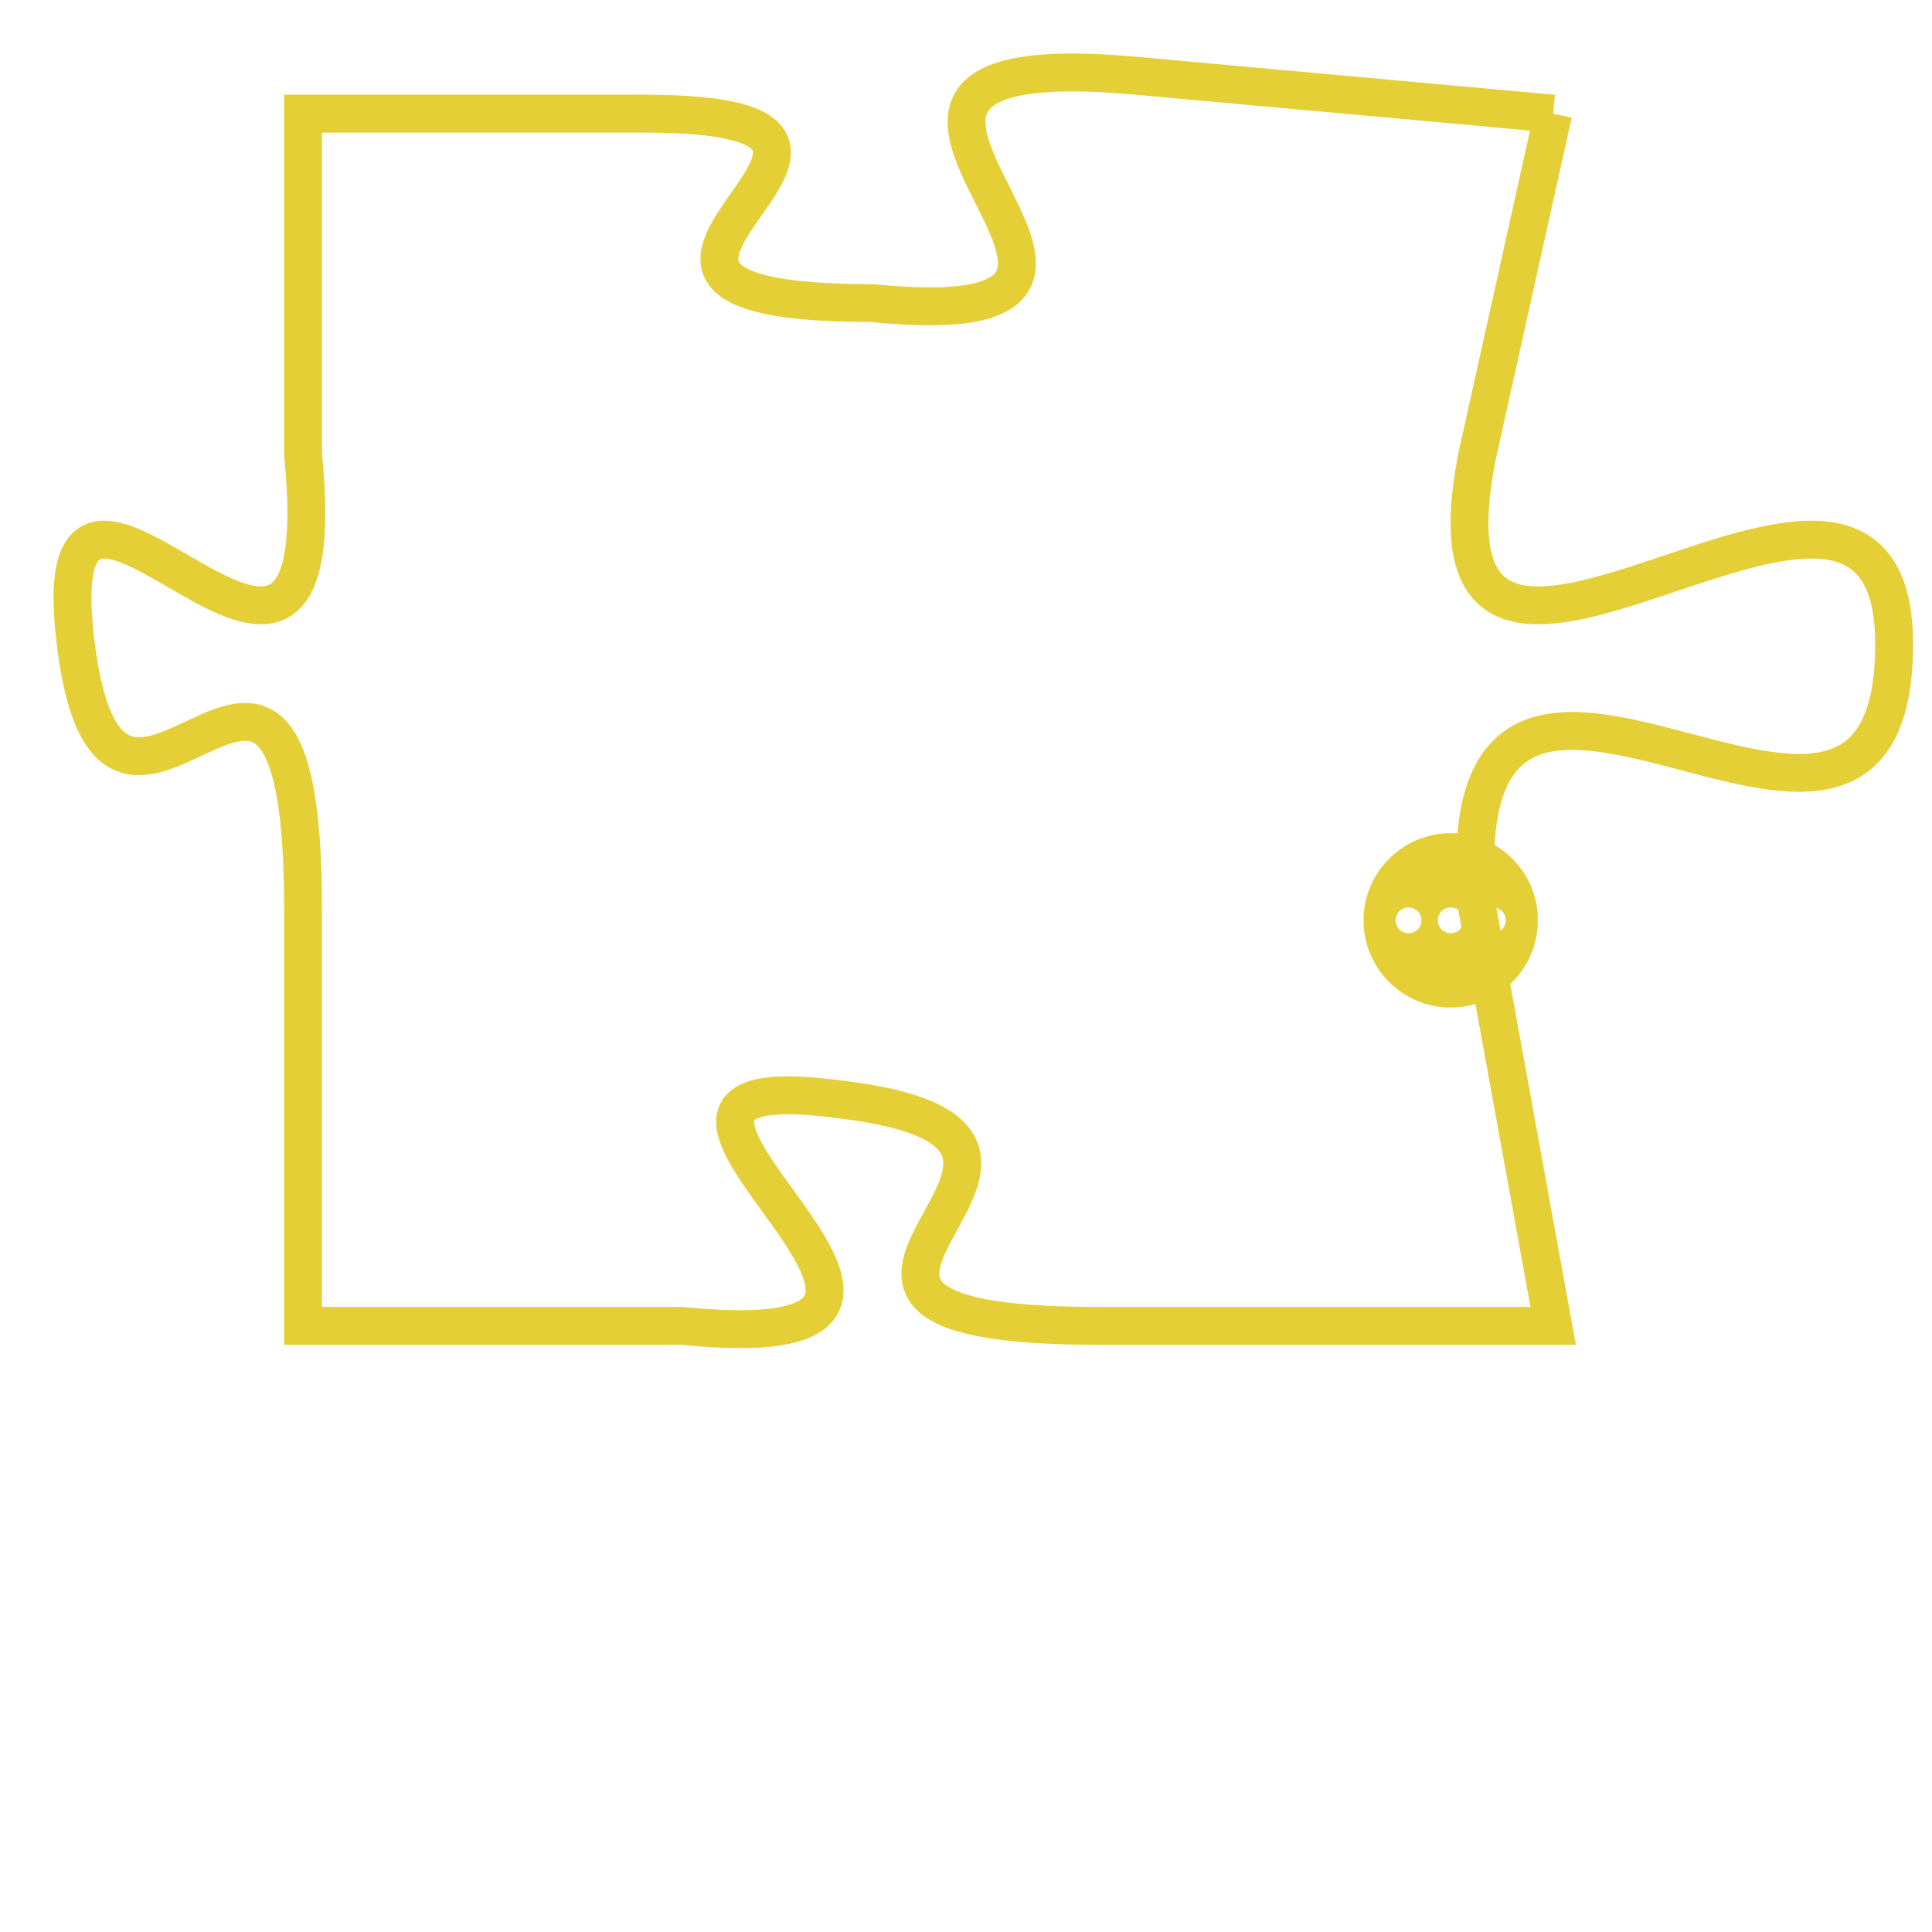 <svg version="1.1" xmlns="http://www.w3.org/2000/svg" xmlns:xlink="http://www.w3.org/1999/xlink" fill="transparent" x="0" y="0" width="350" height="350" preserveAspectRatio="xMinYMin slice"><style type="text/css">.links{fill:transparent;stroke: #E4CF37;}.links:hover{fill:#63D272; opacity:0.4;}</style><defs><g id="allt"><path id="t7598" d="M1947,1856 L1936,1855 C1925,1854 1939,1862 1929,1861 C1919,1861 1932,1856 1923,1856 L1914,1856 1914,1856 L1914,1865 C1915,1875 1907,1862 1908,1870 C1909,1878 1914,1866 1914,1877 L1914,1888 1914,1888 L1924,1888 C1934,1889 1920,1881 1928,1882 C1937,1883 1924,1888 1935,1888 L1947,1888 1947,1888 L1945,1877 C1944,1866 1956,1879 1956,1870 C1956,1862 1943,1875 1945,1865 L1947,1856"/></g><clipPath id="c" clipRule="evenodd" fill="transparent"><use href="#t7598"/></clipPath></defs><svg viewBox="1906 1853 51 37" preserveAspectRatio="xMinYMin meet"><svg width="4380" height="2430"><g><image crossorigin="anonymous" x="0" y="0" href="https://nftpuzzle.license-token.com/assets/completepuzzle.svg" width="100%" height="100%" /><g class="links"><use href="#t7598"/></g></g></svg><svg x="1942" y="1875" height="9%" width="9%" viewBox="0 0 330 330"><g><a xlink:href="https://nftpuzzle.license-token.com/" class="links"><title>See the most innovative NFT based token software licensing project</title><path fill="#E4CF37" id="more" d="M165,0C74.019,0,0,74.019,0,165s74.019,165,165,165s165-74.019,165-165S255.981,0,165,0z M85,190 c-13.785,0-25-11.215-25-25s11.215-25,25-25s25,11.215,25,25S98.785,190,85,190z M165,190c-13.785,0-25-11.215-25-25 s11.215-25,25-25s25,11.215,25,25S178.785,190,165,190z M245,190c-13.785,0-25-11.215-25-25s11.215-25,25-25 c13.785,0,25,11.215,25,25S258.785,190,245,190z"></path></a></g></svg></svg></svg>